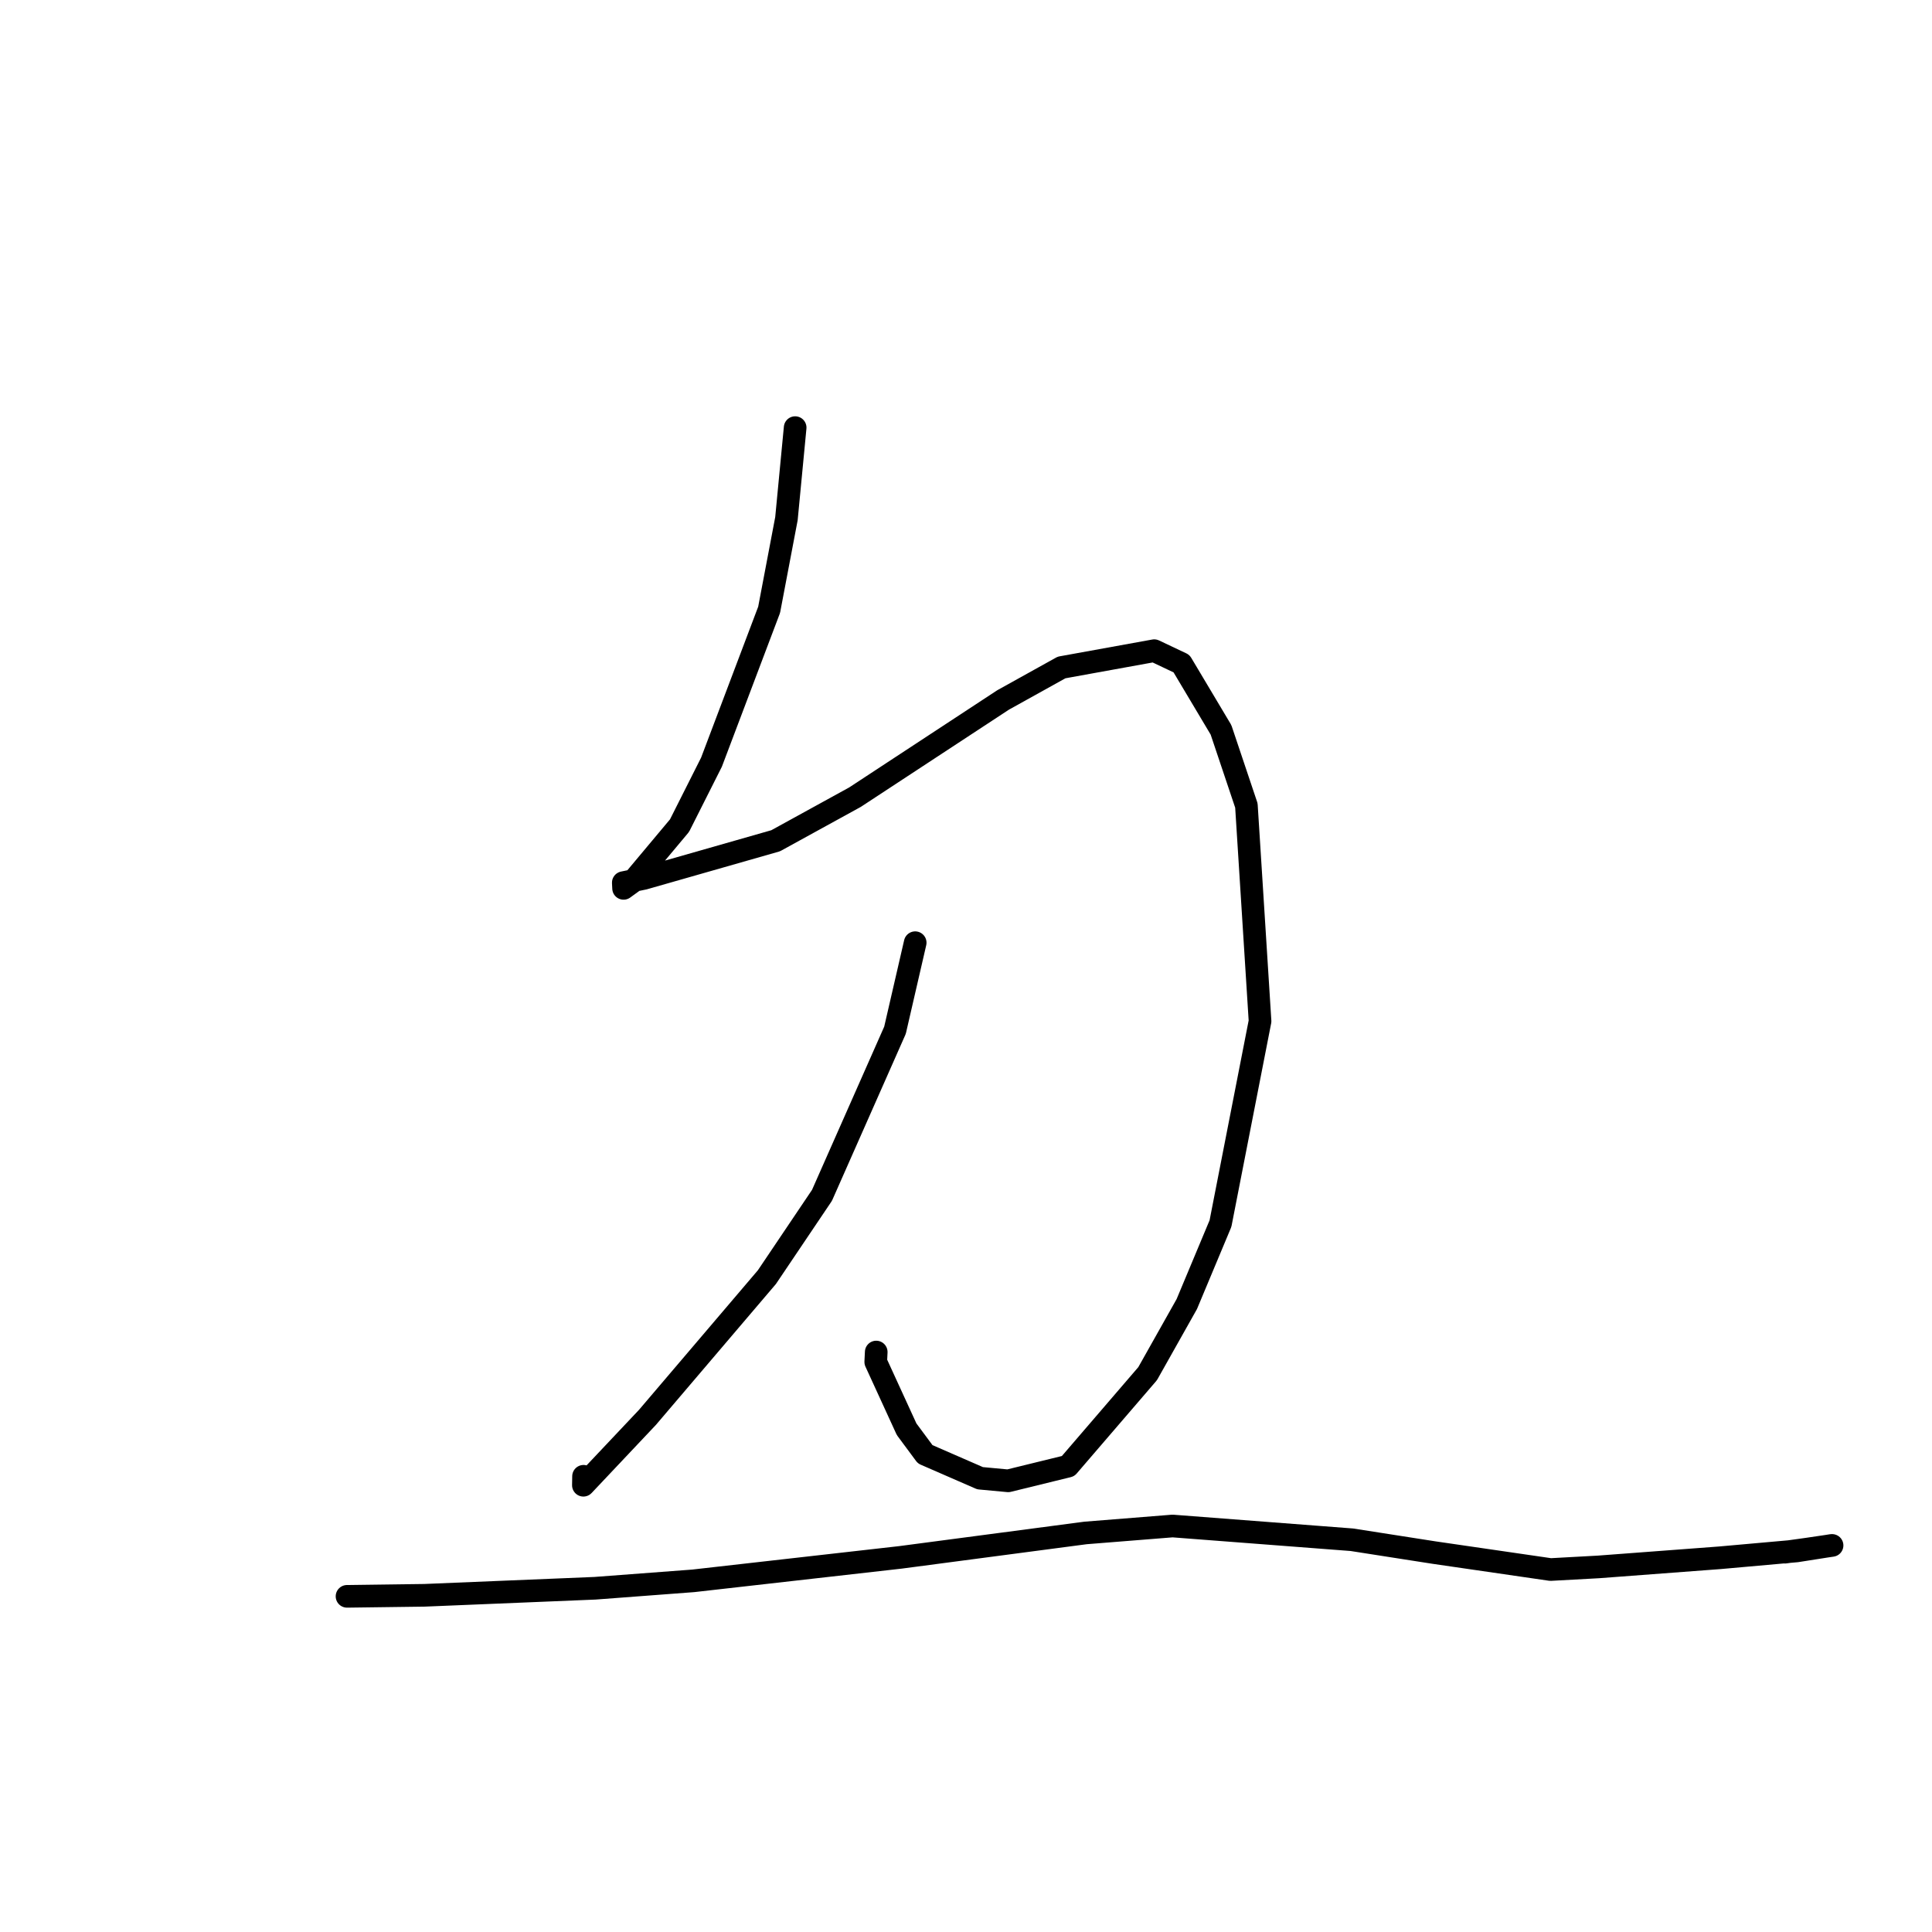 <?xml version="1.0" standalone="no"?>
    <svg width="256" height="256" xmlns="http://www.w3.org/2000/svg" version="1.1">
    <polyline stroke="black" stroke-width="3" stroke-linecap="round" fill="transparent" stroke-linejoin="round" points="105.362 56.662 104.208 68.721 101.914 80.796 94.275 100.993 90.041 109.398 83.774 116.882 82.628 117.713 82.592 116.998 82.59 116.958 85.333 116.388 102.778 111.405 113.292 105.628 132.918 92.746 140.663 88.445 152.94 86.219 156.556 87.932 161.789 96.709 165.154 106.734 166.962 135.313 161.721 162.124 157.256 172.797 152.066 182.018 141.529 194.272 133.591 196.217 129.866 195.871 122.592 192.701 120.13 189.379 116.041 180.462 116.105 179.152 " />
        <polyline stroke="black" stroke-width="3" stroke-linecap="round" fill="transparent" stroke-linejoin="round" points="121.267 124.913 118.593 136.51 108.917 158.39 101.617 169.229 85.79 187.81 77.302 196.802 77.322 195.615 " />
        <polyline stroke="black" stroke-width="3" stroke-linecap="round" fill="transparent" stroke-linejoin="round" points="45.983 211.522 56.242 211.386 78.847 210.452 91.857 209.47 119.295 206.362 143.838 203.124 155.372 202.203 179.128 204.025 190.031 205.727 205.457 207.972 211.801 207.625 227.901 206.413 238.07 205.506 242.696 204.779 242.758 204.777 239.457 205.264 236.514 205.673 " />
        </svg>